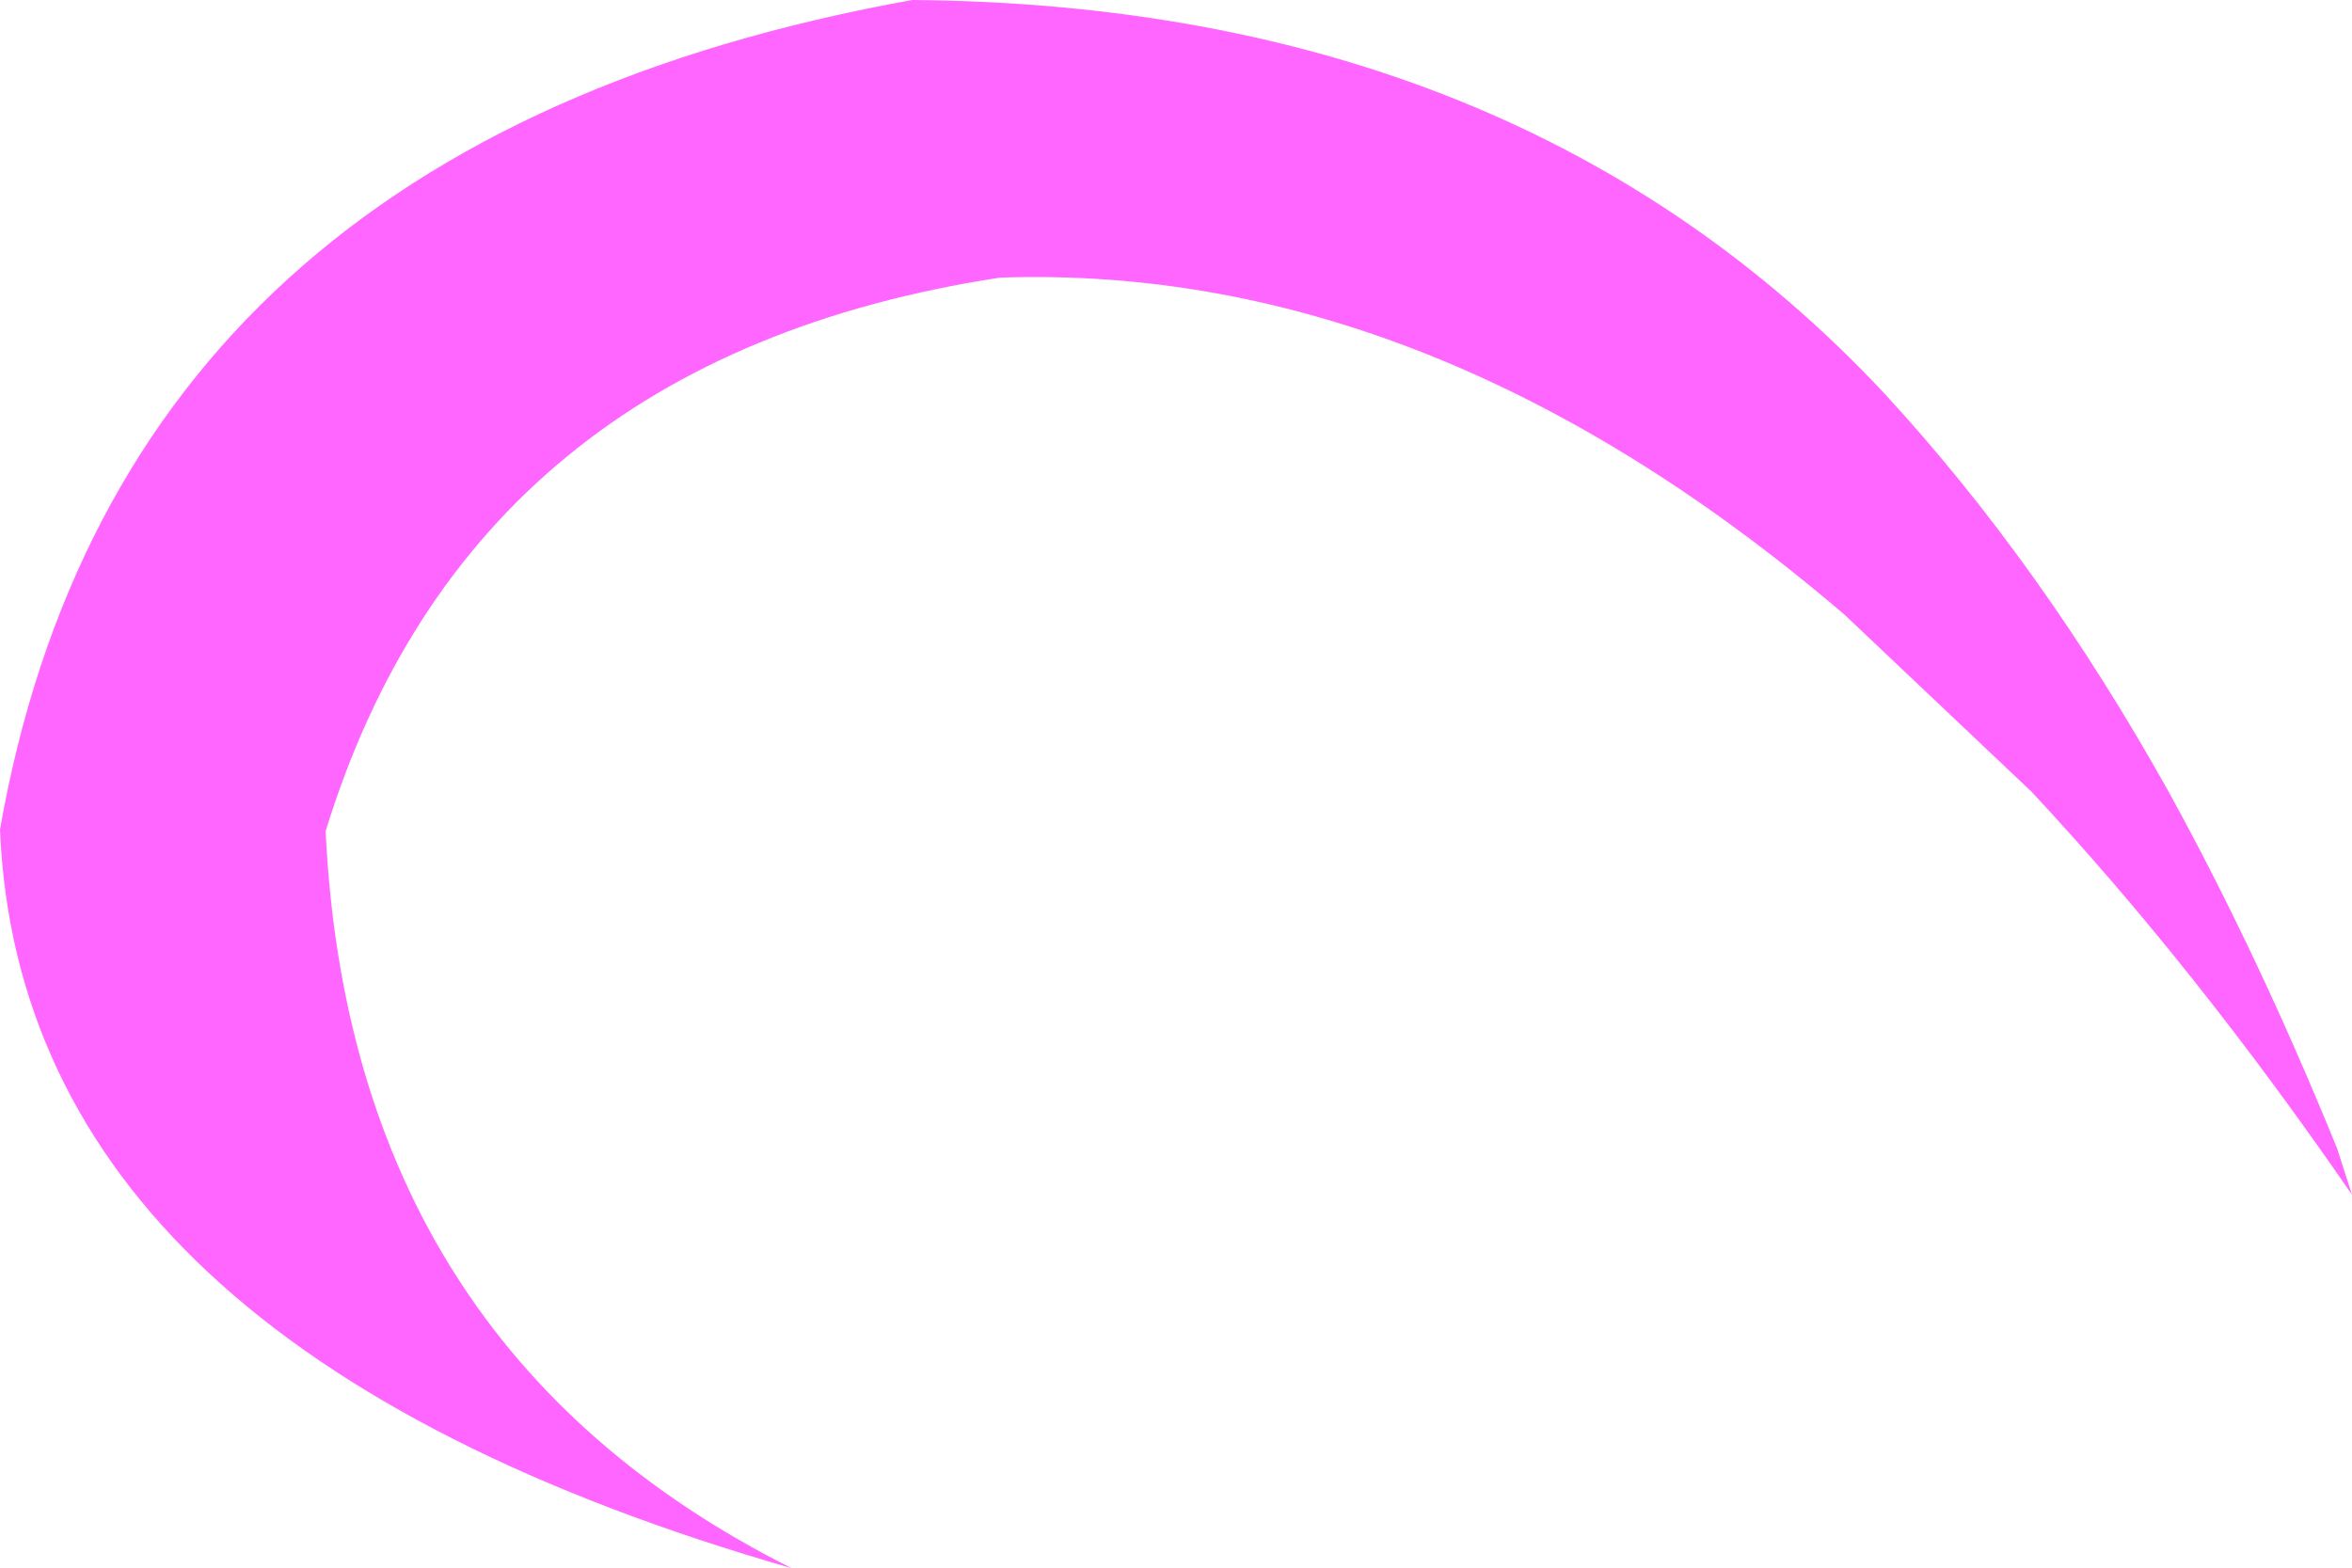 <?xml version="1.0" encoding="UTF-8" standalone="no"?>
<svg xmlns:xlink="http://www.w3.org/1999/xlink" height="47.45px" width="71.15px" xmlns="http://www.w3.org/2000/svg">
  <g transform="matrix(1.0, 0.0, 0.0, 1.0, 35.55, 23.75)">
    <path d="M-25.7 1.4 Q-24.95 17.0 -11.6 23.7 -34.9 17.0 -35.55 1.35 -31.9 -19.45 -7.95 -23.75 10.45 -23.6 21.45 -11.85 26.2 -6.7 30.05 0.2 32.75 5.1 35.15 11.0 L35.6 12.4 Q30.85 5.5 25.9 0.2 L20.25 -5.15 Q7.8 -15.8 -5.3 -15.35 -21.3 -12.9 -25.7 1.4" fill="#ff66ff" fill-rule="evenodd" stroke="none"/>
  </g>
</svg>
